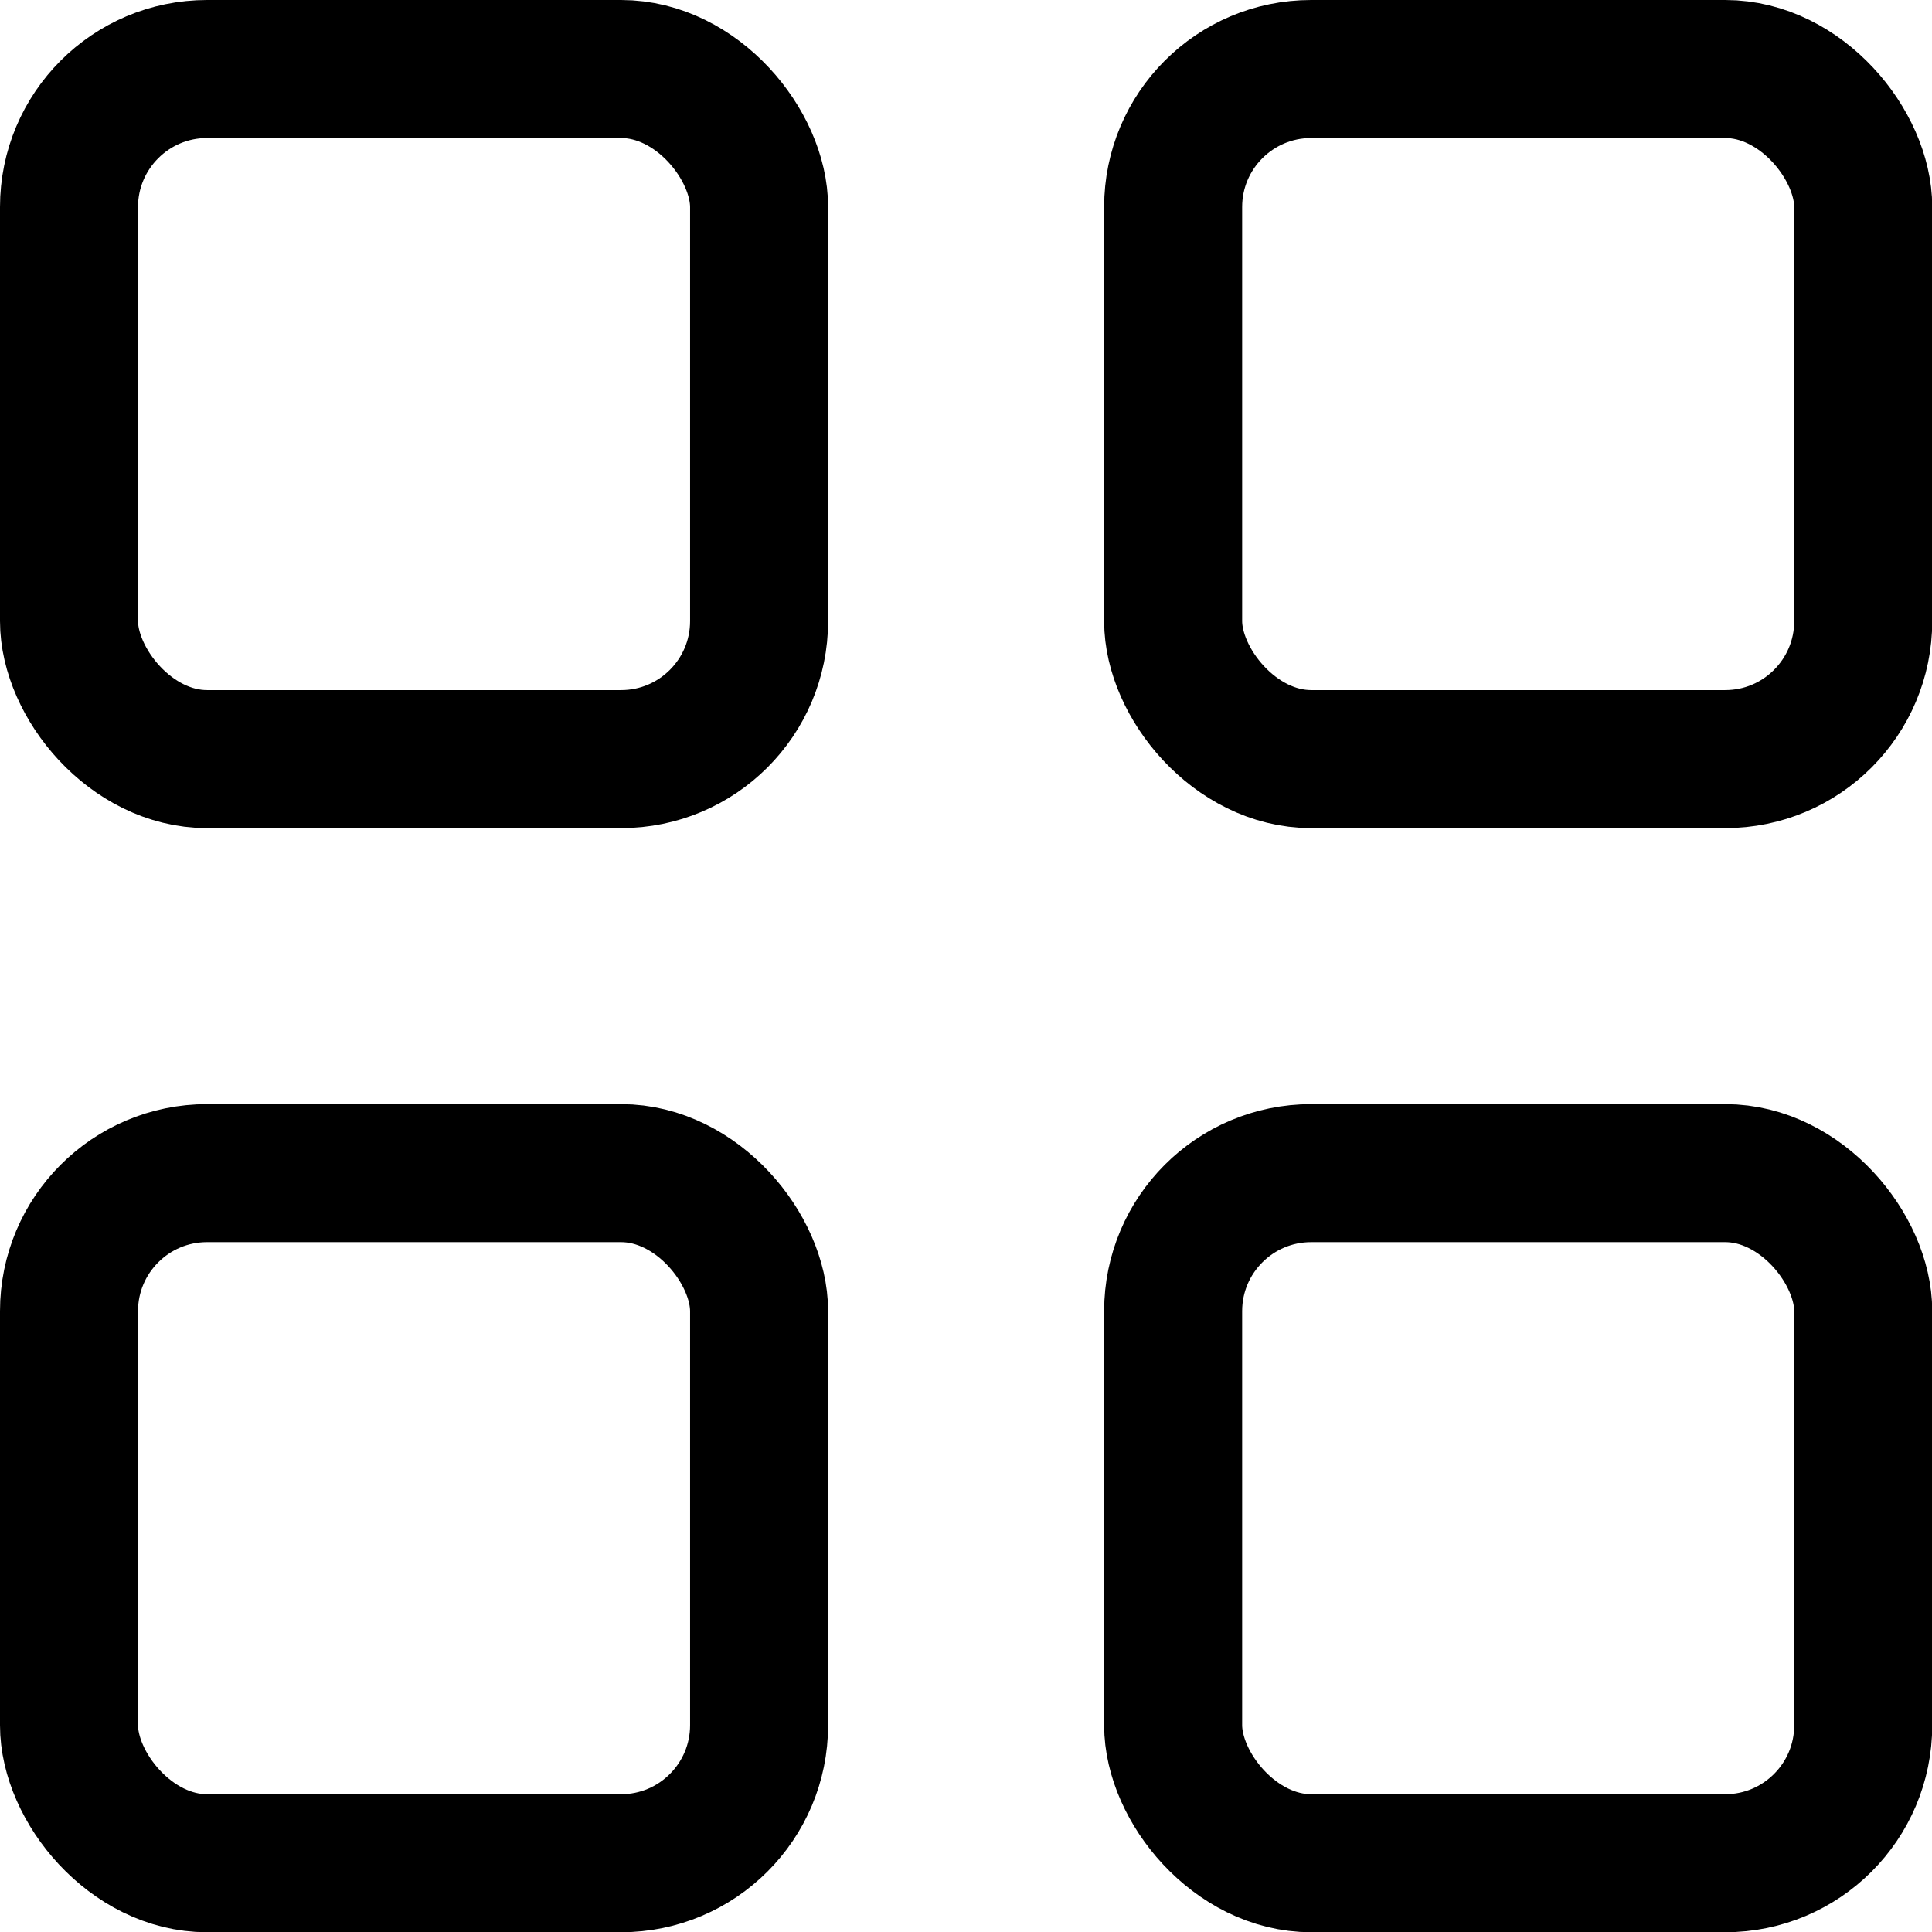 <svg xmlns="http://www.w3.org/2000/svg" viewBox="0 0 48 48">
  
<g transform="matrix(3.429,0,0,3.429,0,0)"><g>
    <rect x="0.5" y="0.5" width="5" height="5" rx="1" style="fill: none;stroke: #000000;stroke-linecap: round;stroke-linejoin: round"></rect>
    <rect x="8.5" y="0.5" width="5" height="5" rx="1" style="fill: none;stroke: #000000;stroke-linecap: round;stroke-linejoin: round"></rect>
    <rect x="0.5" y="8.5" width="5" height="5" rx="1" style="fill: none;stroke: #000000;stroke-linecap: round;stroke-linejoin: round"></rect>
    <rect x="8.5" y="8.5" width="5" height="5" rx="1" style="fill: none;stroke: #000000;stroke-linecap: round;stroke-linejoin: round"></rect>
  </g></g></svg>